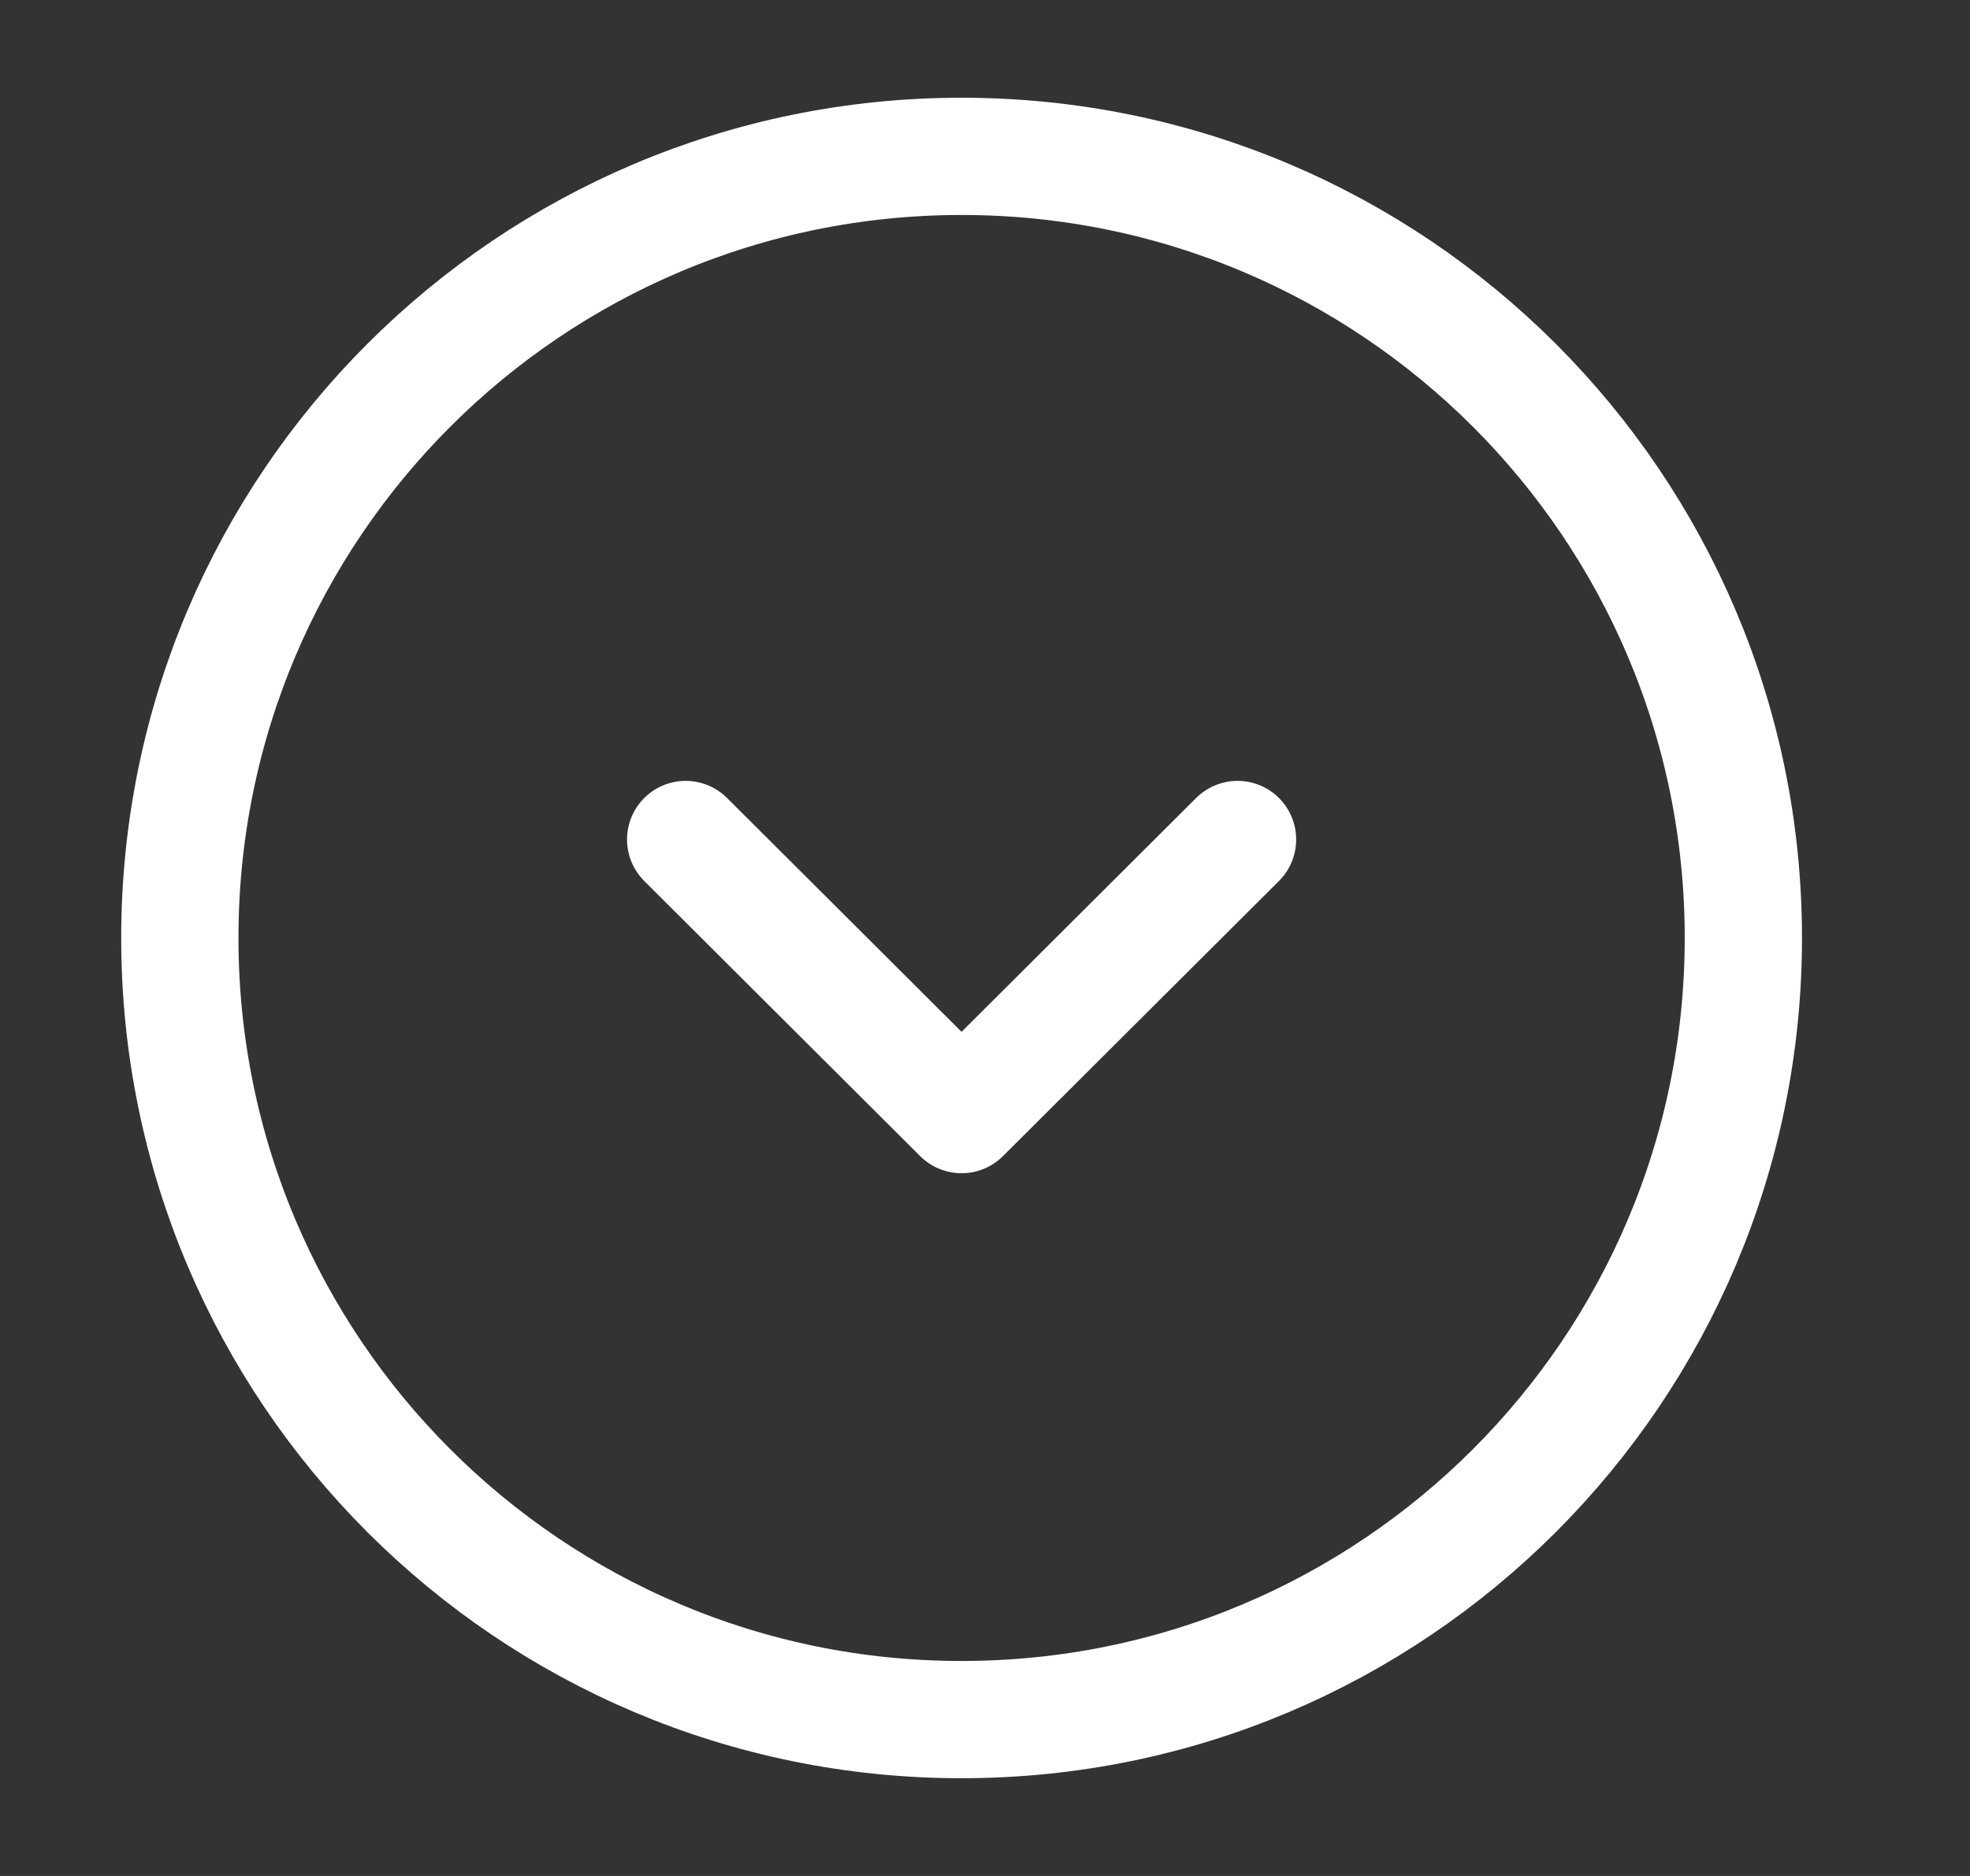 <svg width="21" height="20" viewBox="0 0 21 20" fill="none" xmlns="http://www.w3.org/2000/svg">
<rect x="0" y="0" width="21" height="20" fill="#333333" stroke="none"/>
<path d="M10.25 18.333C14.853 18.333 18.584 14.602 18.584 10C18.584 5.398 14.853 1.667 10.25 1.667C5.648 1.667 1.917 5.398 1.917 10C1.917 14.602 5.648 18.333 10.25 18.333Z" stroke="white" stroke-width="1.25" stroke-miterlimit="10" stroke-linecap="round" stroke-linejoin="round"/>
<path d="M7.309 8.95L10.25 11.883L13.192 8.95" stroke="white" stroke-width="1.25" stroke-linecap="round" stroke-linejoin="round"/>
</svg>
